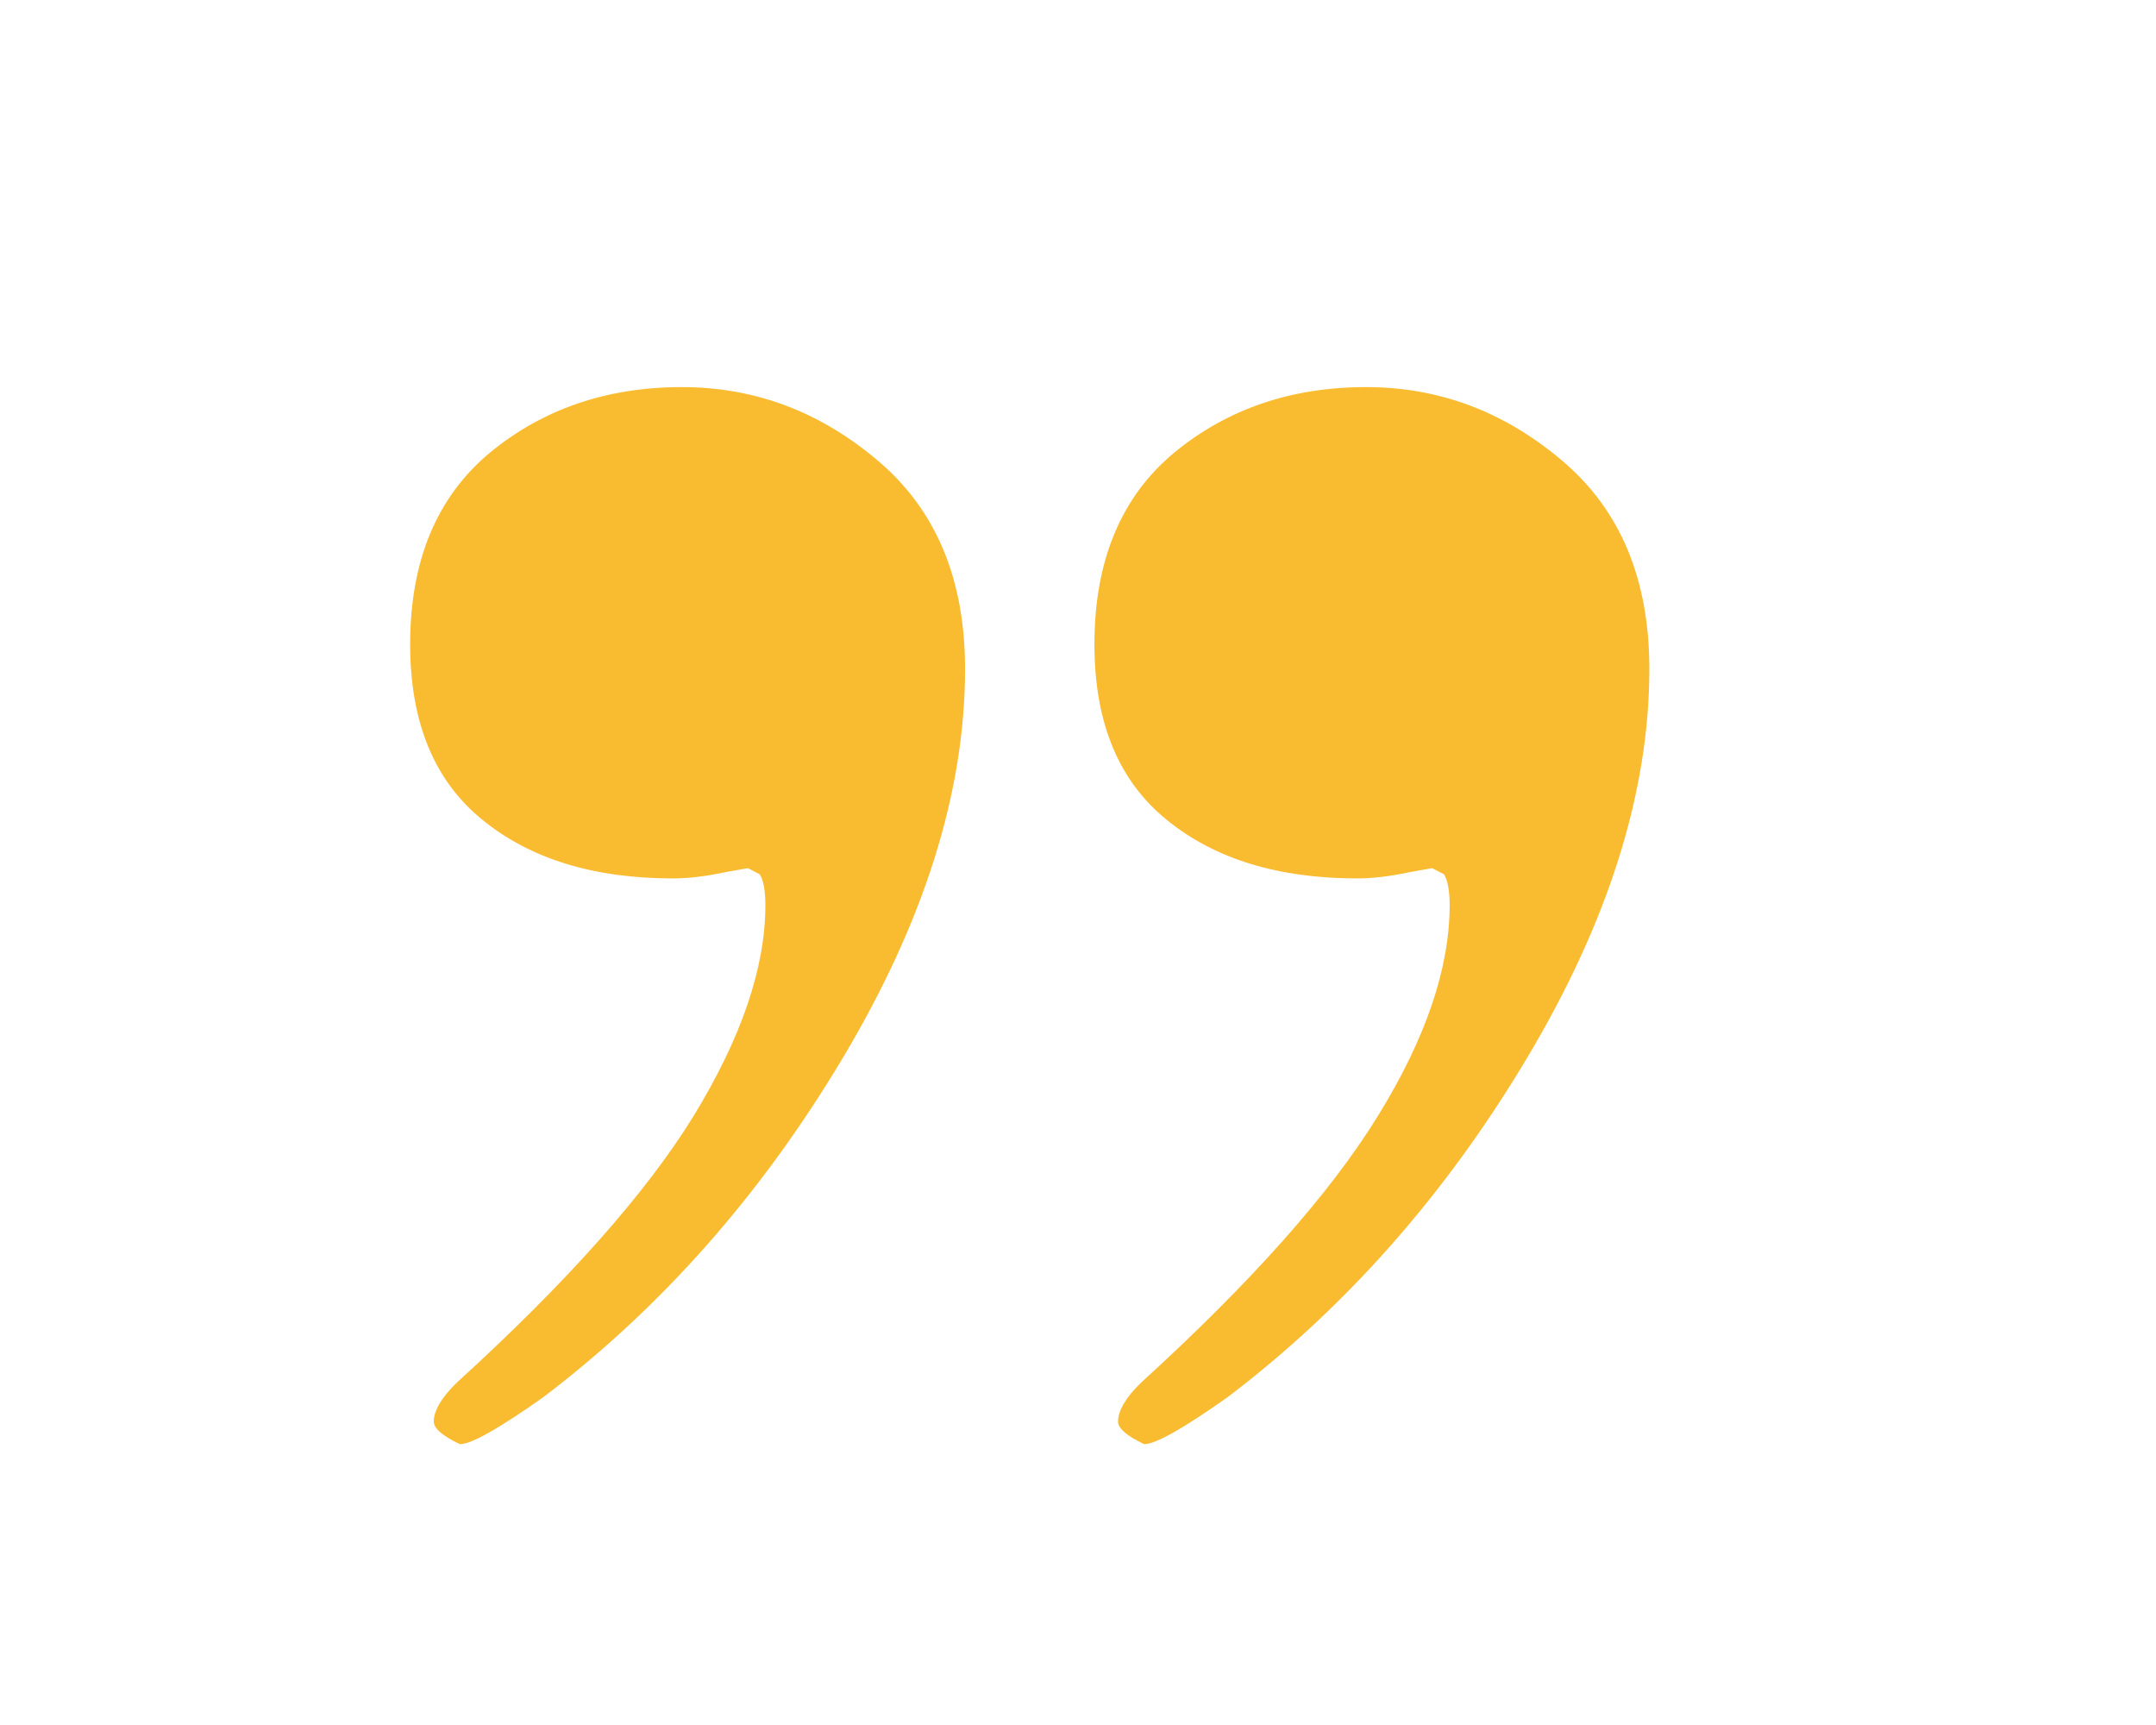 <?xml version="1.0" encoding="utf-8"?>
<!-- Generator: Adobe Illustrator 21.0.0, SVG Export Plug-In . SVG Version: 6.00 Build 0)  -->
<svg version="1.1" id="Layer_1" xmlns="http://www.w3.org/2000/svg" xmlns:xlink="http://www.w3.org/1999/xlink" x="0px" y="0px"
	 viewBox="0 0 420 336" style="enable-background:new 0 0 420 336;" xml:space="preserve">
<style type="text/css">
	.st0{fill:#F9BB30;}
</style>
<g>
	<path class="st0" d="M282.4,176.3c0-2.9-0.4-4.9-1.1-6l-2.3-1.2l-4.5,0.8c-3.7,0.8-7.1,1.2-10.1,1.2c-15.4,0-27.8-3.8-37.1-11.4
		c-9.4-7.6-14.1-19-14.1-34.2c0-16.3,5.2-28.7,15.5-37.3c10.3-8.5,22.8-12.8,37.4-12.8c14.3,0,27,4.8,38.3,14.4
		c11.3,9.6,16.9,23.1,16.9,40.5c0,24-8,49.3-23.9,75.9c-15.9,26.6-35.3,48.5-58.2,65.9c-8.6,6.1-14.1,9.2-16.3,9.2
		c-3.4-1.6-5.1-3.1-5.1-4.4c0-2.1,1.5-4.7,4.5-7.6c21.4-19.5,36.8-36.8,46.1-51.9C277.8,202.2,282.4,188.5,282.4,176.3z
		 M149.1,176.3c0-2.9-0.4-4.9-1.1-6l-2.3-1.2l-4.5,0.8c-3.7,0.8-7.1,1.2-10.1,1.2c-15.4,0-27.8-3.8-37.1-11.4
		c-9.4-7.6-14.1-19-14.1-34.2c0-16.3,5.2-28.7,15.5-37.3c10.3-8.5,22.8-12.8,37.4-12.8c14.3,0,27,4.8,38.3,14.4
		c11.3,9.6,16.9,23.1,16.9,40.5c0,24-8,49.3-23.9,75.9c-15.9,26.6-35.3,48.5-58.2,65.9c-8.6,6.1-14.1,9.2-16.3,9.2
		c-3.4-1.6-5.1-3.1-5.1-4.4c0-2.1,1.5-4.7,4.5-7.6c21.4-19.5,36.8-36.8,46.1-51.9C144.4,202.2,149.1,188.5,149.1,176.3z"/>
</g>
</svg>
